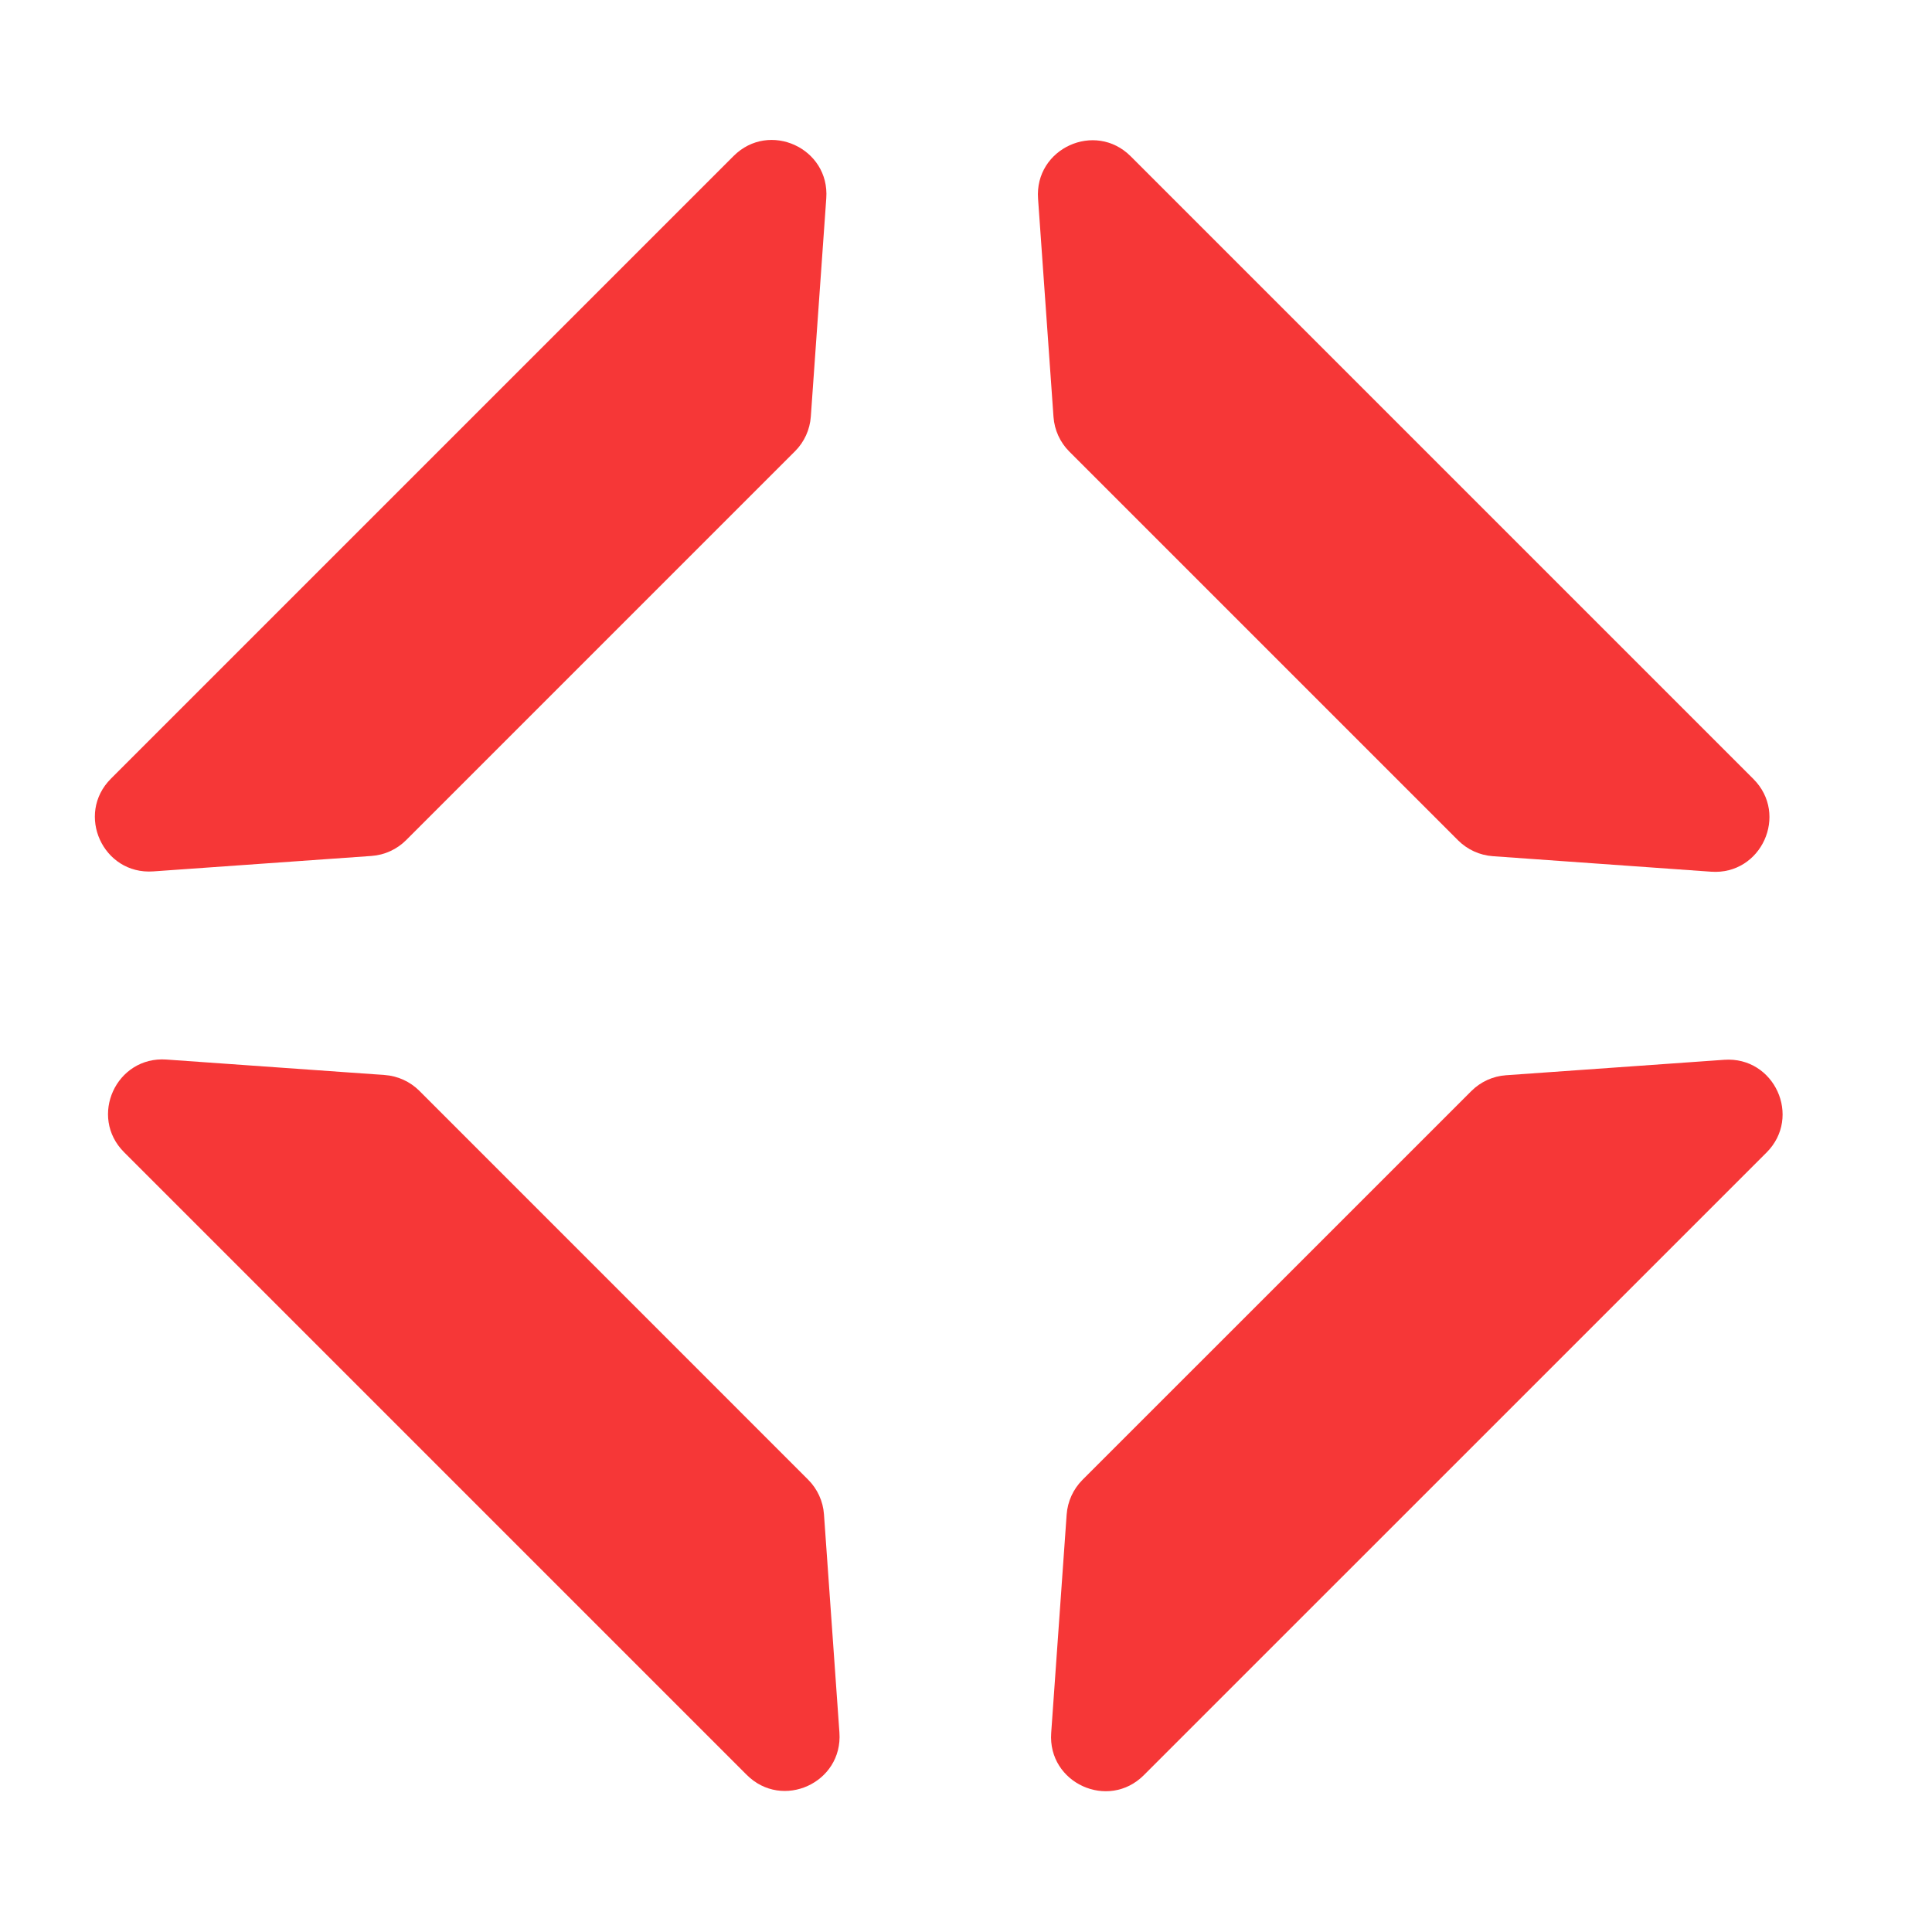 <svg width="31" height="31" viewBox="0 0 31 31" fill="none" xmlns="http://www.w3.org/2000/svg">
    <path d="M17.115 24.302C17.13 24.092 17.22 23.895 17.368 23.746L23.608 17.507C23.757 17.358 23.954 17.268 24.163 17.253L27.666 17.005C28.472 16.948 28.916 17.922 28.345 18.493L18.354 28.483C17.783 29.055 16.809 28.61 16.867 27.805L17.115 24.302Z" fill="#F63737"/>
    <path d="M23.953 13.738C23.743 13.723 23.546 13.633 23.397 13.485L17.157 7.245C17.009 7.097 16.919 6.899 16.904 6.69L16.656 3.187C16.599 2.381 17.572 1.937 18.143 2.508L28.134 12.499C28.705 13.07 28.261 14.044 27.456 13.987L23.953 13.738Z" fill="#F63737"/>
    <path d="M13.01 6.685C12.995 6.895 12.905 7.092 12.757 7.24L6.517 13.48C6.368 13.629 6.171 13.719 5.962 13.734L2.459 13.982C1.653 14.039 1.209 13.065 1.78 12.494L11.771 2.503C12.342 1.932 13.316 2.377 13.258 3.182L13.01 6.685Z" fill="#F63737"/>
    <path d="M6.172 17.249C6.382 17.264 6.579 17.354 6.728 17.502L12.967 23.742C13.116 23.891 13.206 24.088 13.221 24.297L13.469 27.8C13.526 28.606 12.553 29.05 11.982 28.479L1.991 18.488C1.42 17.917 1.864 16.944 2.67 17.001L6.172 17.249Z" fill="#F63737"/>
</svg>
